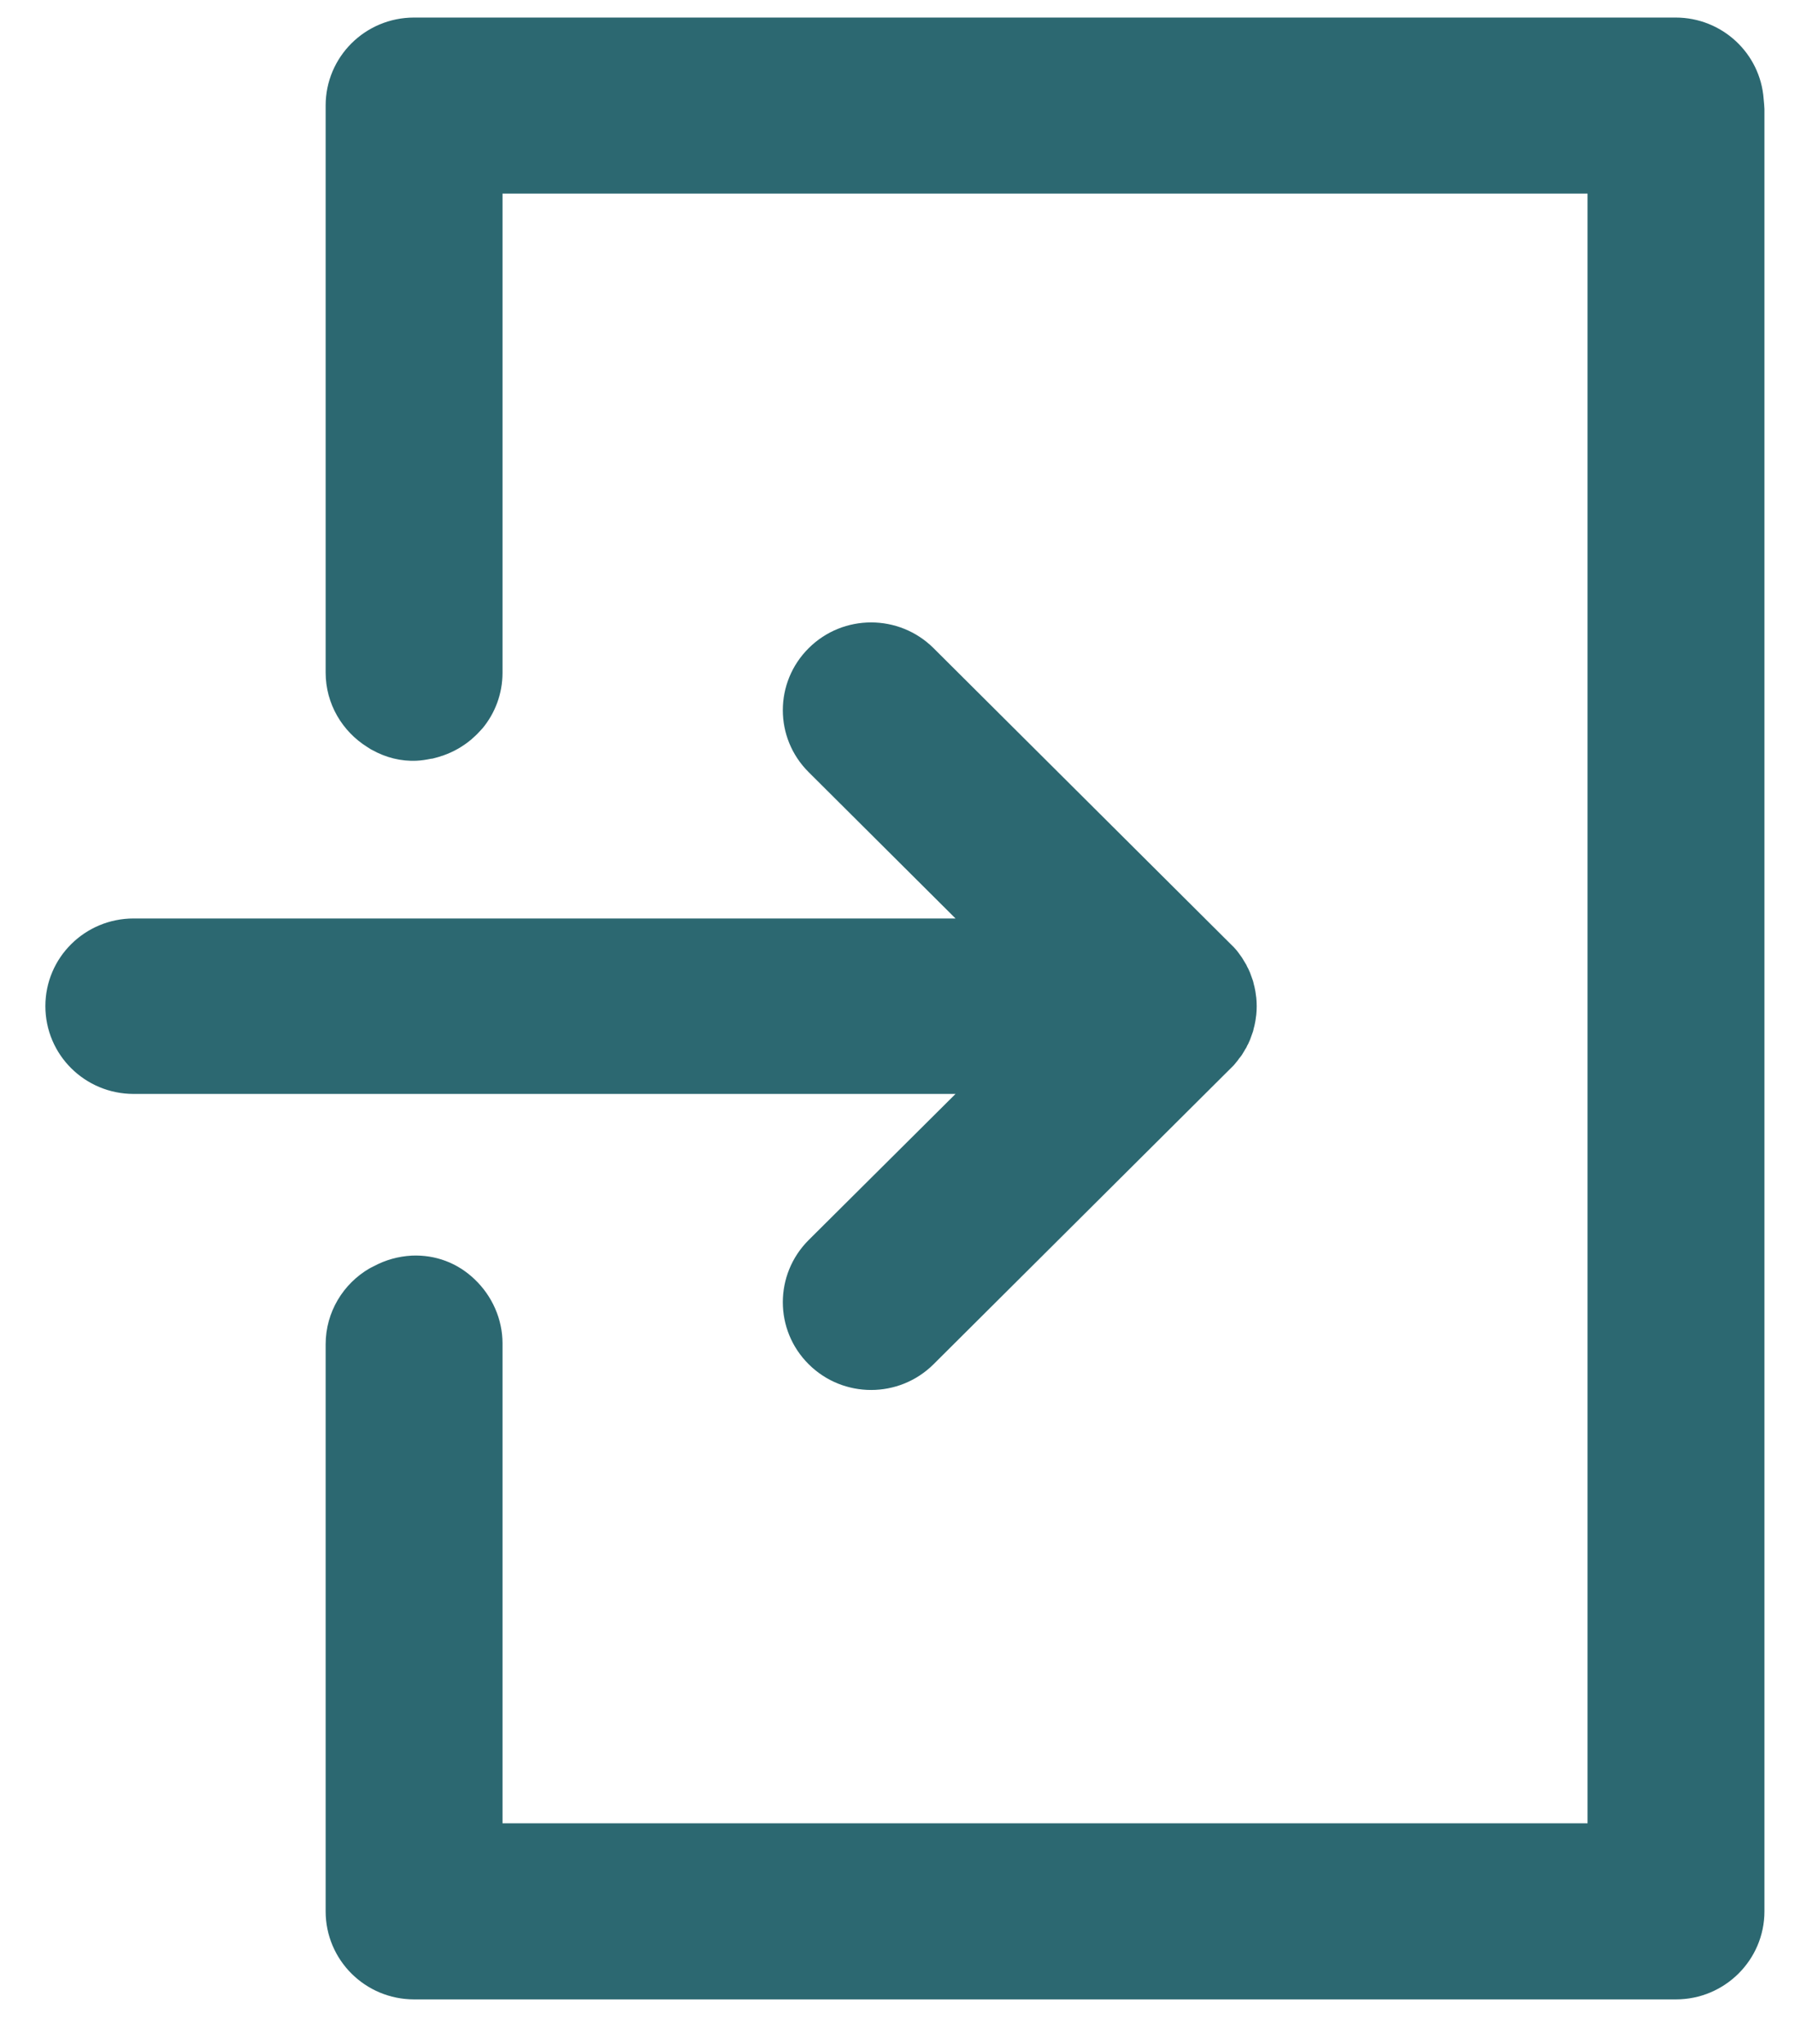 <svg width="36" height="41" viewBox="0 0 36 41" fill="none" xmlns="http://www.w3.org/2000/svg">
<path d="M35.371 1.984C35.305 1.07 34.539 0.352 33.605 0.352H8.305C7.324 0.352 6.531 1.141 6.531 2.117V13.488C6.531 14.121 6.867 14.672 7.367 14.984C7.391 15 7.418 15.016 7.441 15.031C7.449 15.035 7.457 15.039 7.465 15.043C7.738 15.195 8.043 15.273 8.355 15.258C8.453 15.254 8.547 15.238 8.641 15.219C8.652 15.219 8.664 15.215 8.676 15.215C8.703 15.207 8.734 15.199 8.766 15.191C8.797 15.184 8.832 15.172 8.863 15.16C8.875 15.16 8.883 15.156 8.891 15.152C9.102 15.078 9.289 14.969 9.457 14.828C9.461 14.824 9.465 14.82 9.469 14.816C9.504 14.785 9.539 14.754 9.57 14.723C9.59 14.703 9.609 14.68 9.629 14.66C9.645 14.641 9.66 14.625 9.68 14.605C9.93 14.301 10.078 13.914 10.078 13.496V8.473C10.078 8.355 10.078 8.242 10.078 8.125V3.883H31.84V36.57H10.078V35.785C10.078 35.625 10.078 35.461 10.078 35.301V26.941C10.078 26.465 9.875 25.996 9.516 25.656C9.172 25.328 8.73 25.164 8.258 25.184C7.984 25.199 7.73 25.273 7.508 25.391C7.484 25.402 7.461 25.414 7.438 25.426C7.43 25.43 7.422 25.438 7.41 25.441C6.887 25.746 6.531 26.312 6.531 26.965V38.336C6.531 39.312 7.324 40.102 8.305 40.102C8.309 40.102 8.309 40.102 8.309 40.102H33.609H33.613C34.59 40.102 35.387 39.312 35.387 38.336V2.188C35.383 2.121 35.379 2.051 35.371 1.984Z" fill="#2C6871"/>
<path d="M24.848 21.234C24.867 21.211 24.887 21.188 24.906 21.16C24.922 21.133 24.938 21.109 24.953 21.082C24.965 21.059 24.98 21.035 24.996 21.012C25.008 20.984 25.02 20.957 25.035 20.934C25.047 20.906 25.059 20.883 25.07 20.855C25.078 20.828 25.09 20.805 25.098 20.777C25.109 20.75 25.117 20.723 25.129 20.691C25.137 20.668 25.141 20.641 25.148 20.613C25.156 20.586 25.164 20.555 25.168 20.527C25.176 20.496 25.18 20.465 25.184 20.434C25.188 20.406 25.191 20.383 25.195 20.355C25.207 20.238 25.207 20.125 25.195 20.008C25.191 19.98 25.188 19.957 25.184 19.93C25.18 19.898 25.176 19.867 25.168 19.836C25.164 19.809 25.156 19.777 25.148 19.75C25.141 19.723 25.137 19.695 25.129 19.672C25.117 19.641 25.109 19.613 25.098 19.586C25.09 19.559 25.078 19.535 25.07 19.508C25.059 19.48 25.047 19.457 25.035 19.43C25.02 19.406 25.008 19.379 24.996 19.352C24.98 19.328 24.969 19.305 24.953 19.281C24.938 19.254 24.922 19.23 24.906 19.203C24.887 19.176 24.867 19.152 24.852 19.129C24.836 19.105 24.82 19.086 24.805 19.066C24.766 19.02 24.727 18.977 24.684 18.938L18.723 13C18.031 12.312 16.91 12.312 16.219 13C15.527 13.688 15.527 14.801 16.219 15.488L19.164 18.422H2.68C1.703 18.422 0.91 19.207 0.91 20.18C0.91 21.156 1.703 21.941 2.68 21.941H19.164L16.219 24.871C15.527 25.562 15.527 26.676 16.219 27.363C16.91 28.051 18.031 28.051 18.723 27.363L24.684 21.426C24.727 21.387 24.766 21.344 24.801 21.297C24.82 21.277 24.832 21.258 24.848 21.234Z" fill="#2C6871"/>
</svg>
